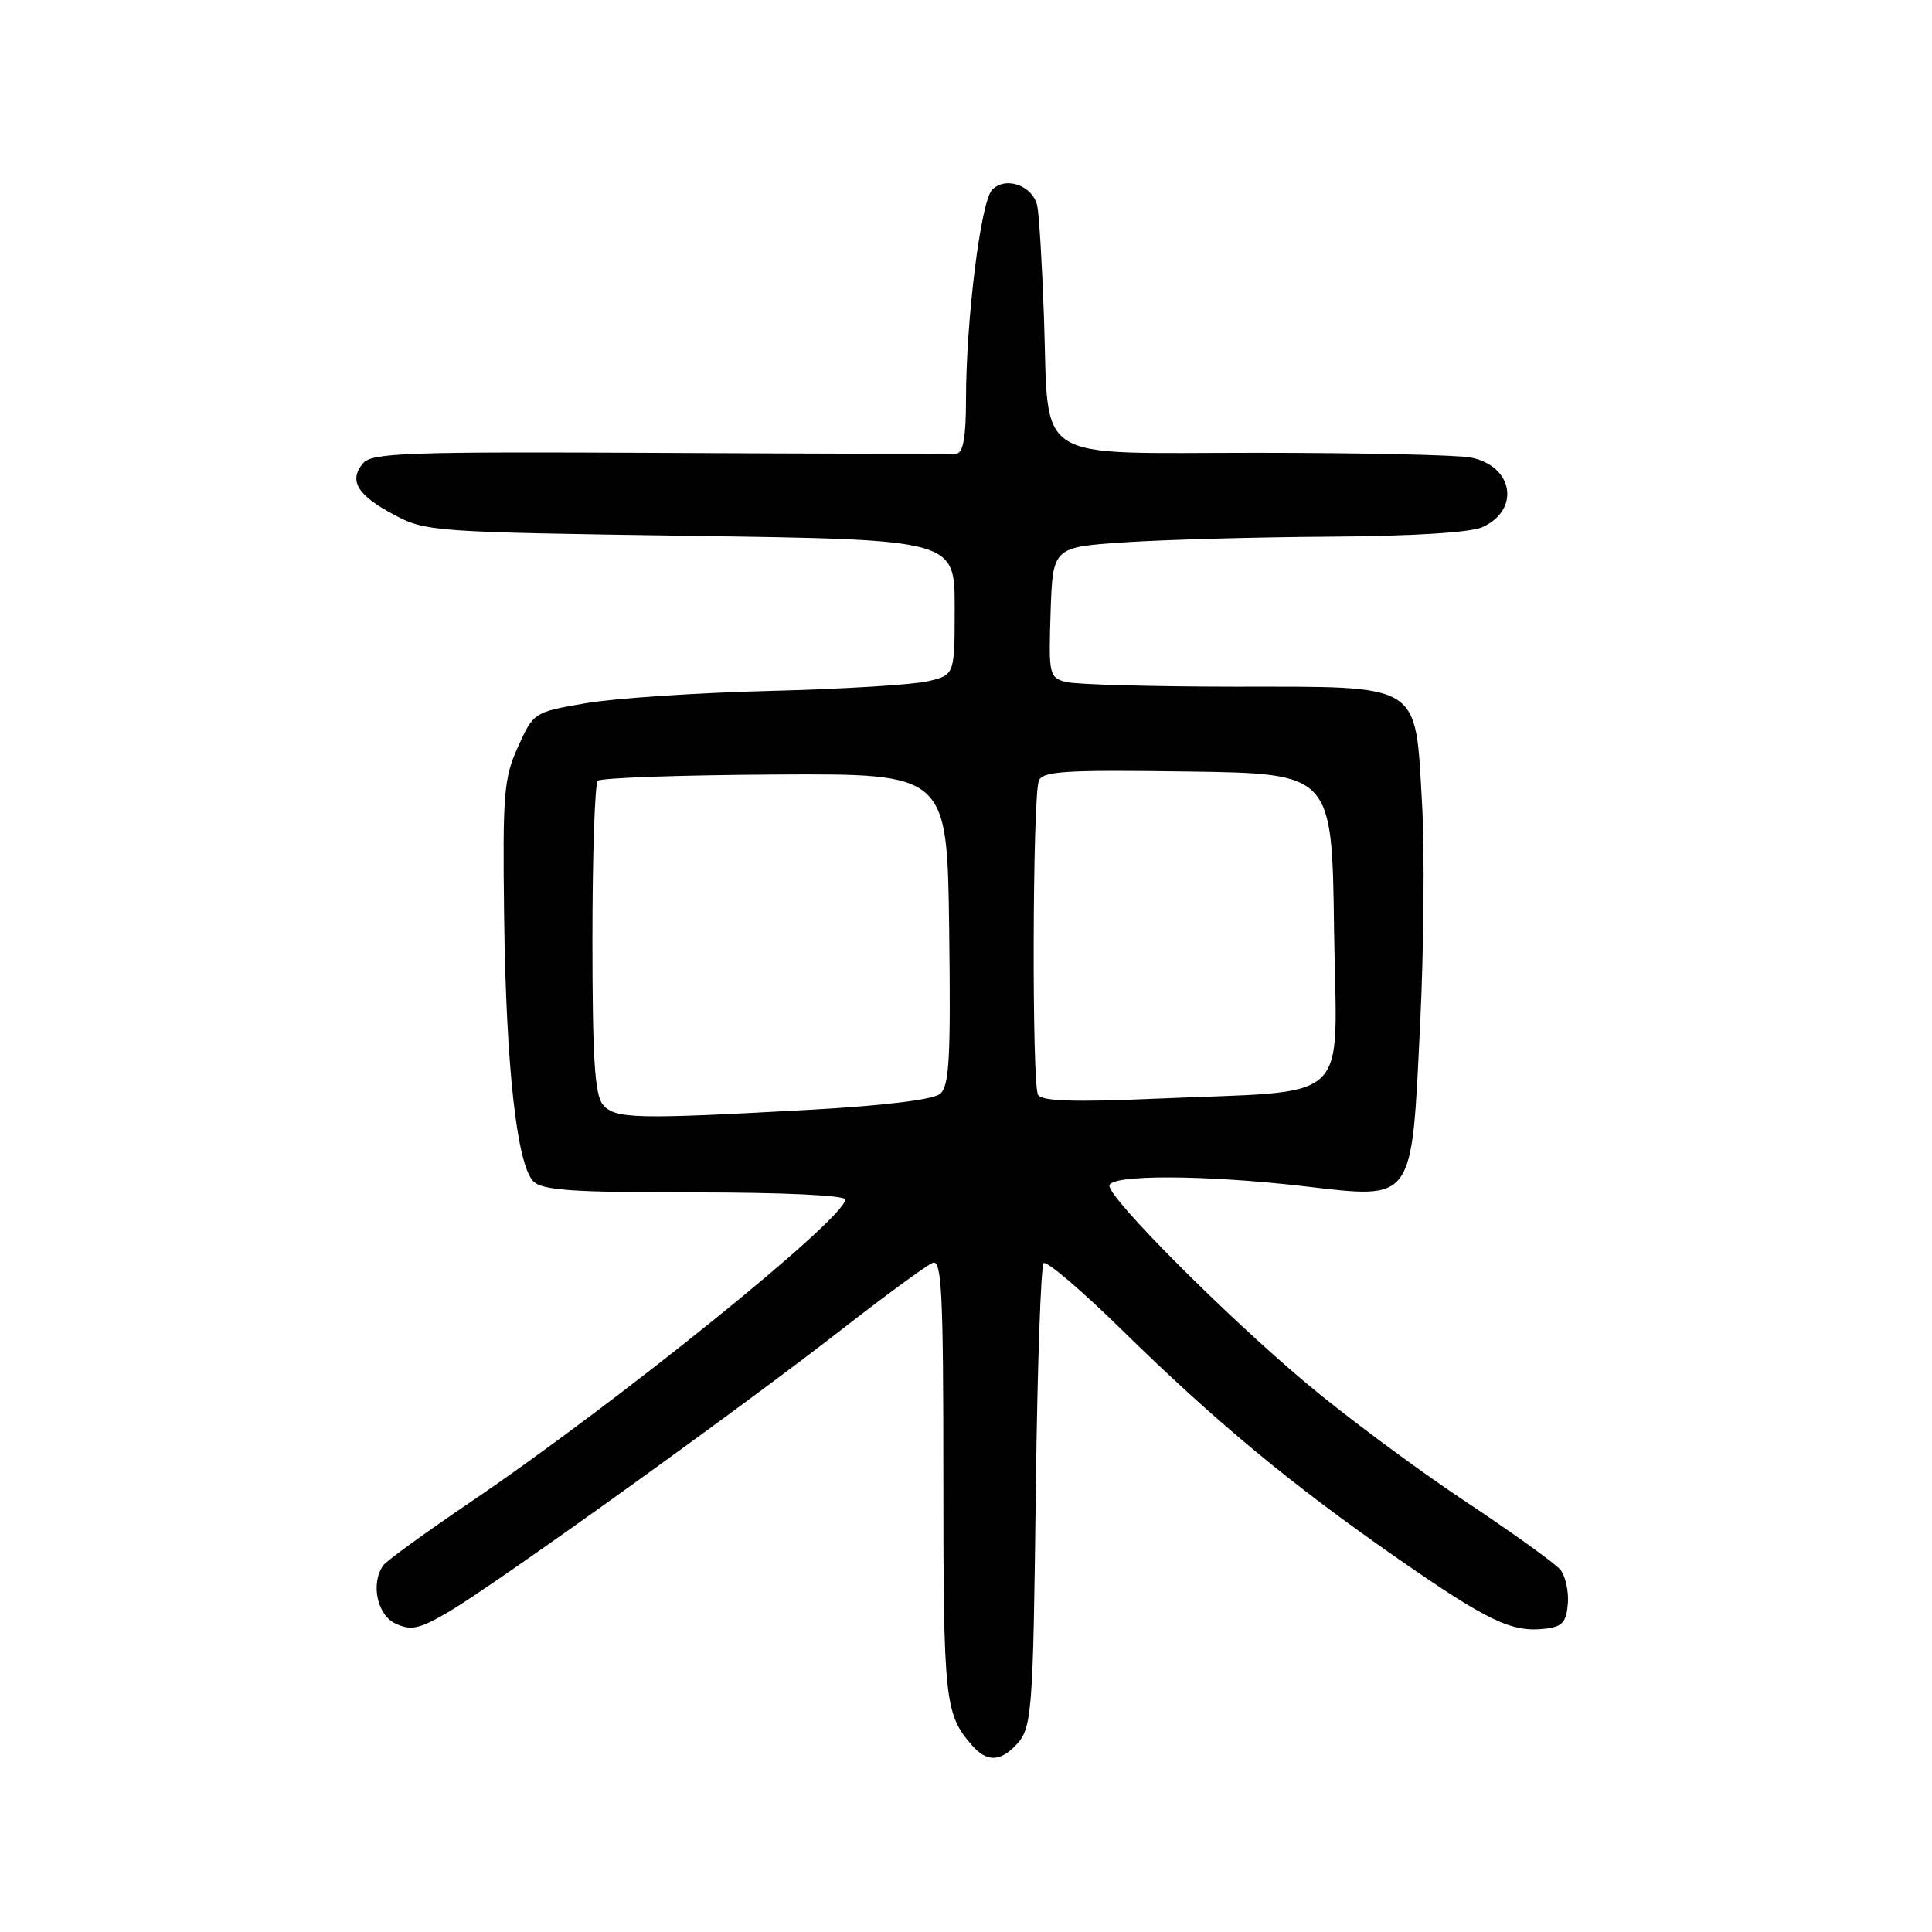 <?xml version="1.0" encoding="UTF-8" standalone="no"?>
<!DOCTYPE svg PUBLIC "-//W3C//DTD SVG 1.1//EN" "http://www.w3.org/Graphics/SVG/1.1/DTD/svg11.dtd" >
<svg xmlns="http://www.w3.org/2000/svg" xmlns:xlink="http://www.w3.org/1999/xlink" version="1.1" viewBox="0 0 256 256">
 <g >
 <path fill="currentColor"
d=" M 134.43 231.43 C 136.78 229.08 136.88 227.83 137.26 196.77 C 137.46 180.97 137.92 167.75 138.29 167.38 C 138.66 167.01 143.36 171.02 148.73 176.29 C 161.01 188.34 171.02 196.64 185.15 206.47 C 197.11 214.79 200.31 216.32 204.68 215.82 C 207.01 215.56 207.54 214.98 207.75 212.50 C 207.88 210.85 207.43 208.82 206.75 207.99 C 206.06 207.15 200.32 203.03 194.00 198.83 C 187.68 194.63 178.22 187.60 173.00 183.21 C 162.39 174.29 147.00 158.85 147.00 157.12 C 147.00 155.62 159.56 155.65 172.79 157.18 C 187.46 158.88 187.02 159.49 188.17 135.83 C 188.67 125.75 188.78 112.55 188.43 106.50 C 187.49 90.29 188.63 91.00 163.58 90.99 C 152.53 90.98 142.47 90.70 141.21 90.36 C 139.02 89.77 138.94 89.38 139.21 81.12 C 139.50 72.50 139.50 72.50 149.00 71.86 C 154.22 71.51 166.47 71.17 176.20 71.11 C 187.19 71.04 194.86 70.56 196.43 69.85 C 201.48 67.55 200.53 61.76 194.91 60.63 C 193.17 60.28 180.32 60.00 166.35 60.00 C 136.43 60.00 139.01 61.65 138.33 42.00 C 138.09 35.12 137.69 28.52 137.45 27.32 C 136.89 24.60 133.27 23.29 131.46 25.15 C 129.96 26.68 128.00 42.42 128.00 52.96 C 128.00 57.87 127.62 60.03 126.75 60.10 C 126.06 60.16 108.38 60.12 87.45 60.01 C 53.84 59.84 49.24 60.00 48.09 61.40 C 46.18 63.69 47.34 65.61 52.20 68.20 C 56.39 70.44 57.40 70.51 91.50 71.00 C 126.50 71.50 126.50 71.50 126.50 80.46 C 126.50 89.42 126.50 89.42 123.00 90.26 C 121.08 90.73 111.62 91.31 102.00 91.55 C 92.38 91.79 81.40 92.53 77.61 93.18 C 70.76 94.36 70.71 94.39 68.65 98.93 C 66.76 103.09 66.59 105.12 66.80 121.50 C 67.06 141.45 68.49 154.35 70.69 156.55 C 71.86 157.72 76.00 158.00 92.07 158.00 C 103.80 158.00 112.00 158.39 112.00 158.94 C 112.00 161.46 81.71 185.91 62.27 199.08 C 56.35 203.09 51.17 206.85 50.77 207.43 C 49.08 209.87 49.99 214.04 52.44 215.15 C 54.49 216.09 55.60 215.84 59.43 213.59 C 65.59 209.98 97.94 186.75 111.34 176.31 C 117.30 171.67 122.81 167.63 123.59 167.33 C 124.78 166.87 125.00 171.22 125.00 195.96 C 125.00 225.35 125.19 227.13 128.78 231.25 C 130.67 233.42 132.39 233.47 134.43 231.43 Z  M 79.87 146.35 C 78.81 145.06 78.50 140.13 78.50 124.43 C 78.50 113.29 78.82 103.85 79.21 103.46 C 79.60 103.07 90.17 102.70 102.71 102.63 C 125.50 102.50 125.50 102.50 125.77 123.11 C 125.99 140.31 125.79 143.93 124.56 144.95 C 123.65 145.71 117.06 146.51 107.29 147.05 C 84.11 148.33 81.47 148.27 79.87 146.35 Z  M 137.55 145.08 C 136.71 143.73 136.81 105.66 137.65 103.46 C 138.14 102.18 141.08 102.00 157.37 102.23 C 176.50 102.50 176.50 102.50 176.77 123.15 C 177.08 146.91 179.75 144.40 152.88 145.59 C 142.34 146.05 138.06 145.91 137.55 145.08 Z "/>
</g>
</svg>